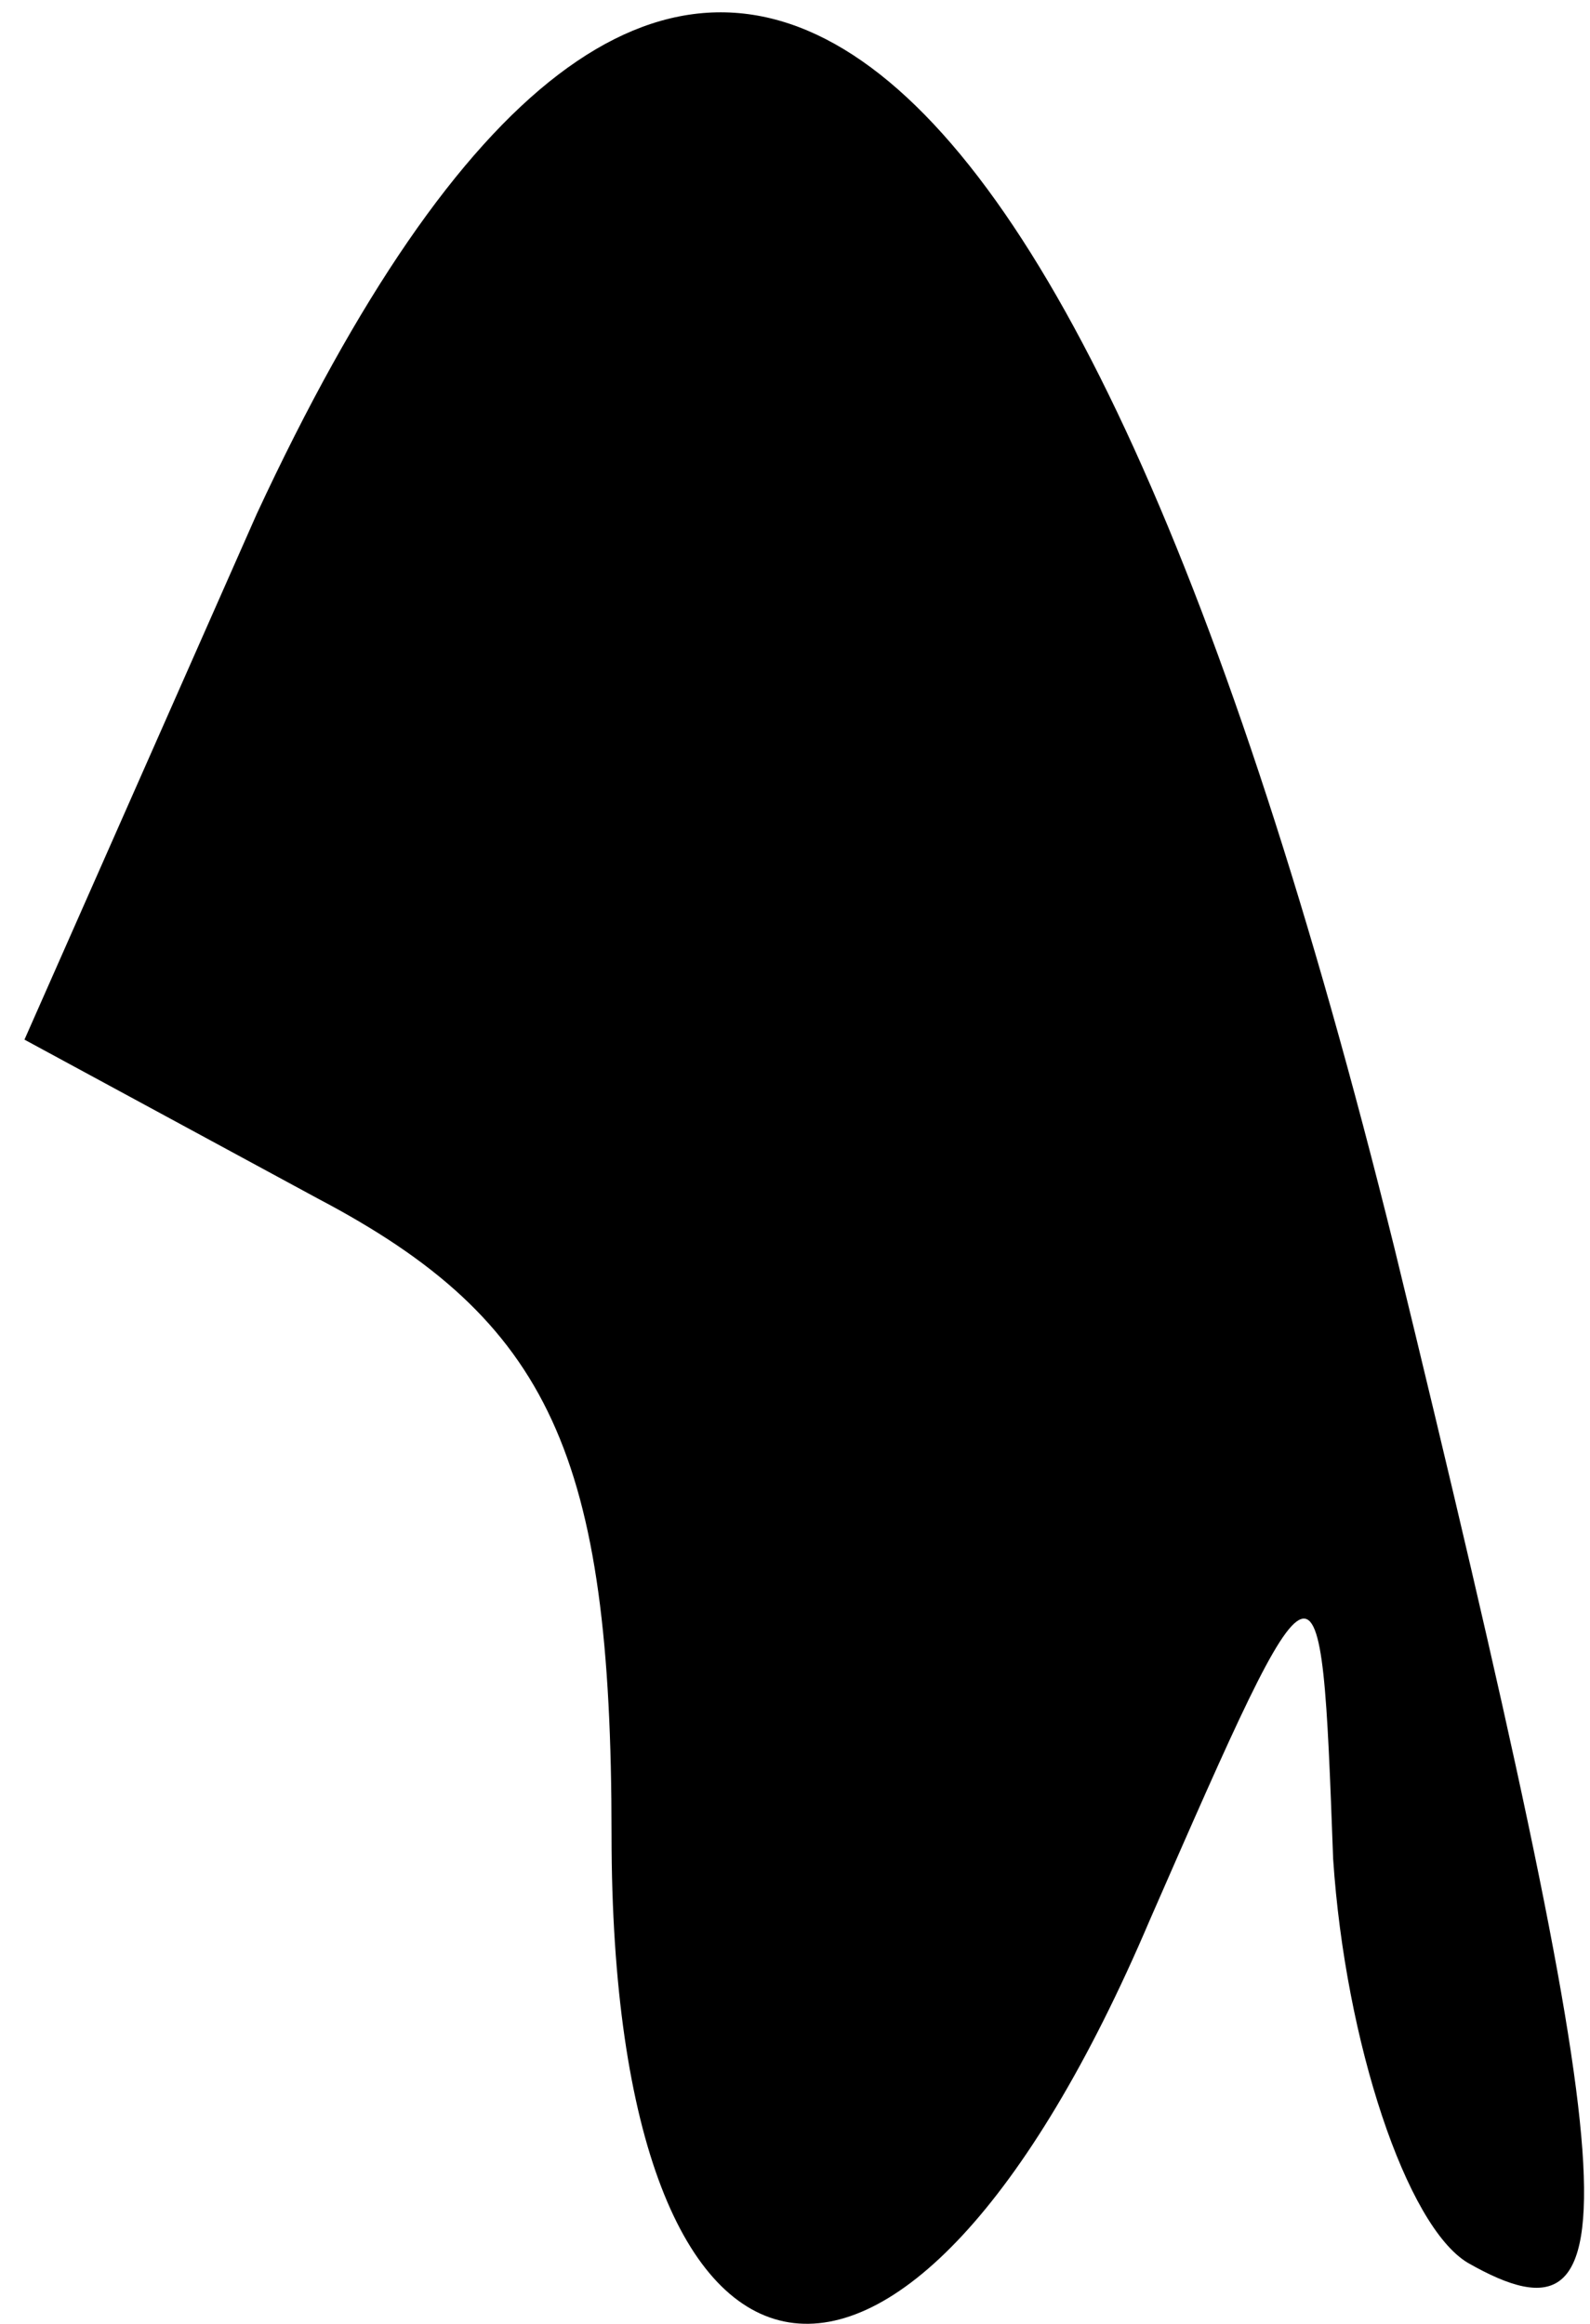 <?xml version="1.0" standalone="no"?>
<!DOCTYPE svg PUBLIC "-//W3C//DTD SVG 20010904//EN"
 "http://www.w3.org/TR/2001/REC-SVG-20010904/DTD/svg10.dtd">
<svg version="1.0" xmlns="http://www.w3.org/2000/svg"
 width="13pt" height="19pt" viewBox="0 0 13 19"
 preserveAspectRatio="xMidYMid meet">
<g transform="translate(0,19) scale(0.1,-0.1)"
fill="#000000" stroke="none">
<path fill="#000000" stroke="none" d="M21 148 l-19 -43 24 -13 c19 -10 24
-21 24 -52 0 -50 24 -54 44 -7 14 32 14 32 15 5 1 -15 6 -30 11 -33 14 -8 13
5 -6 83 -27 109 -60 131 -93 60z"/>
</g>
</svg>
